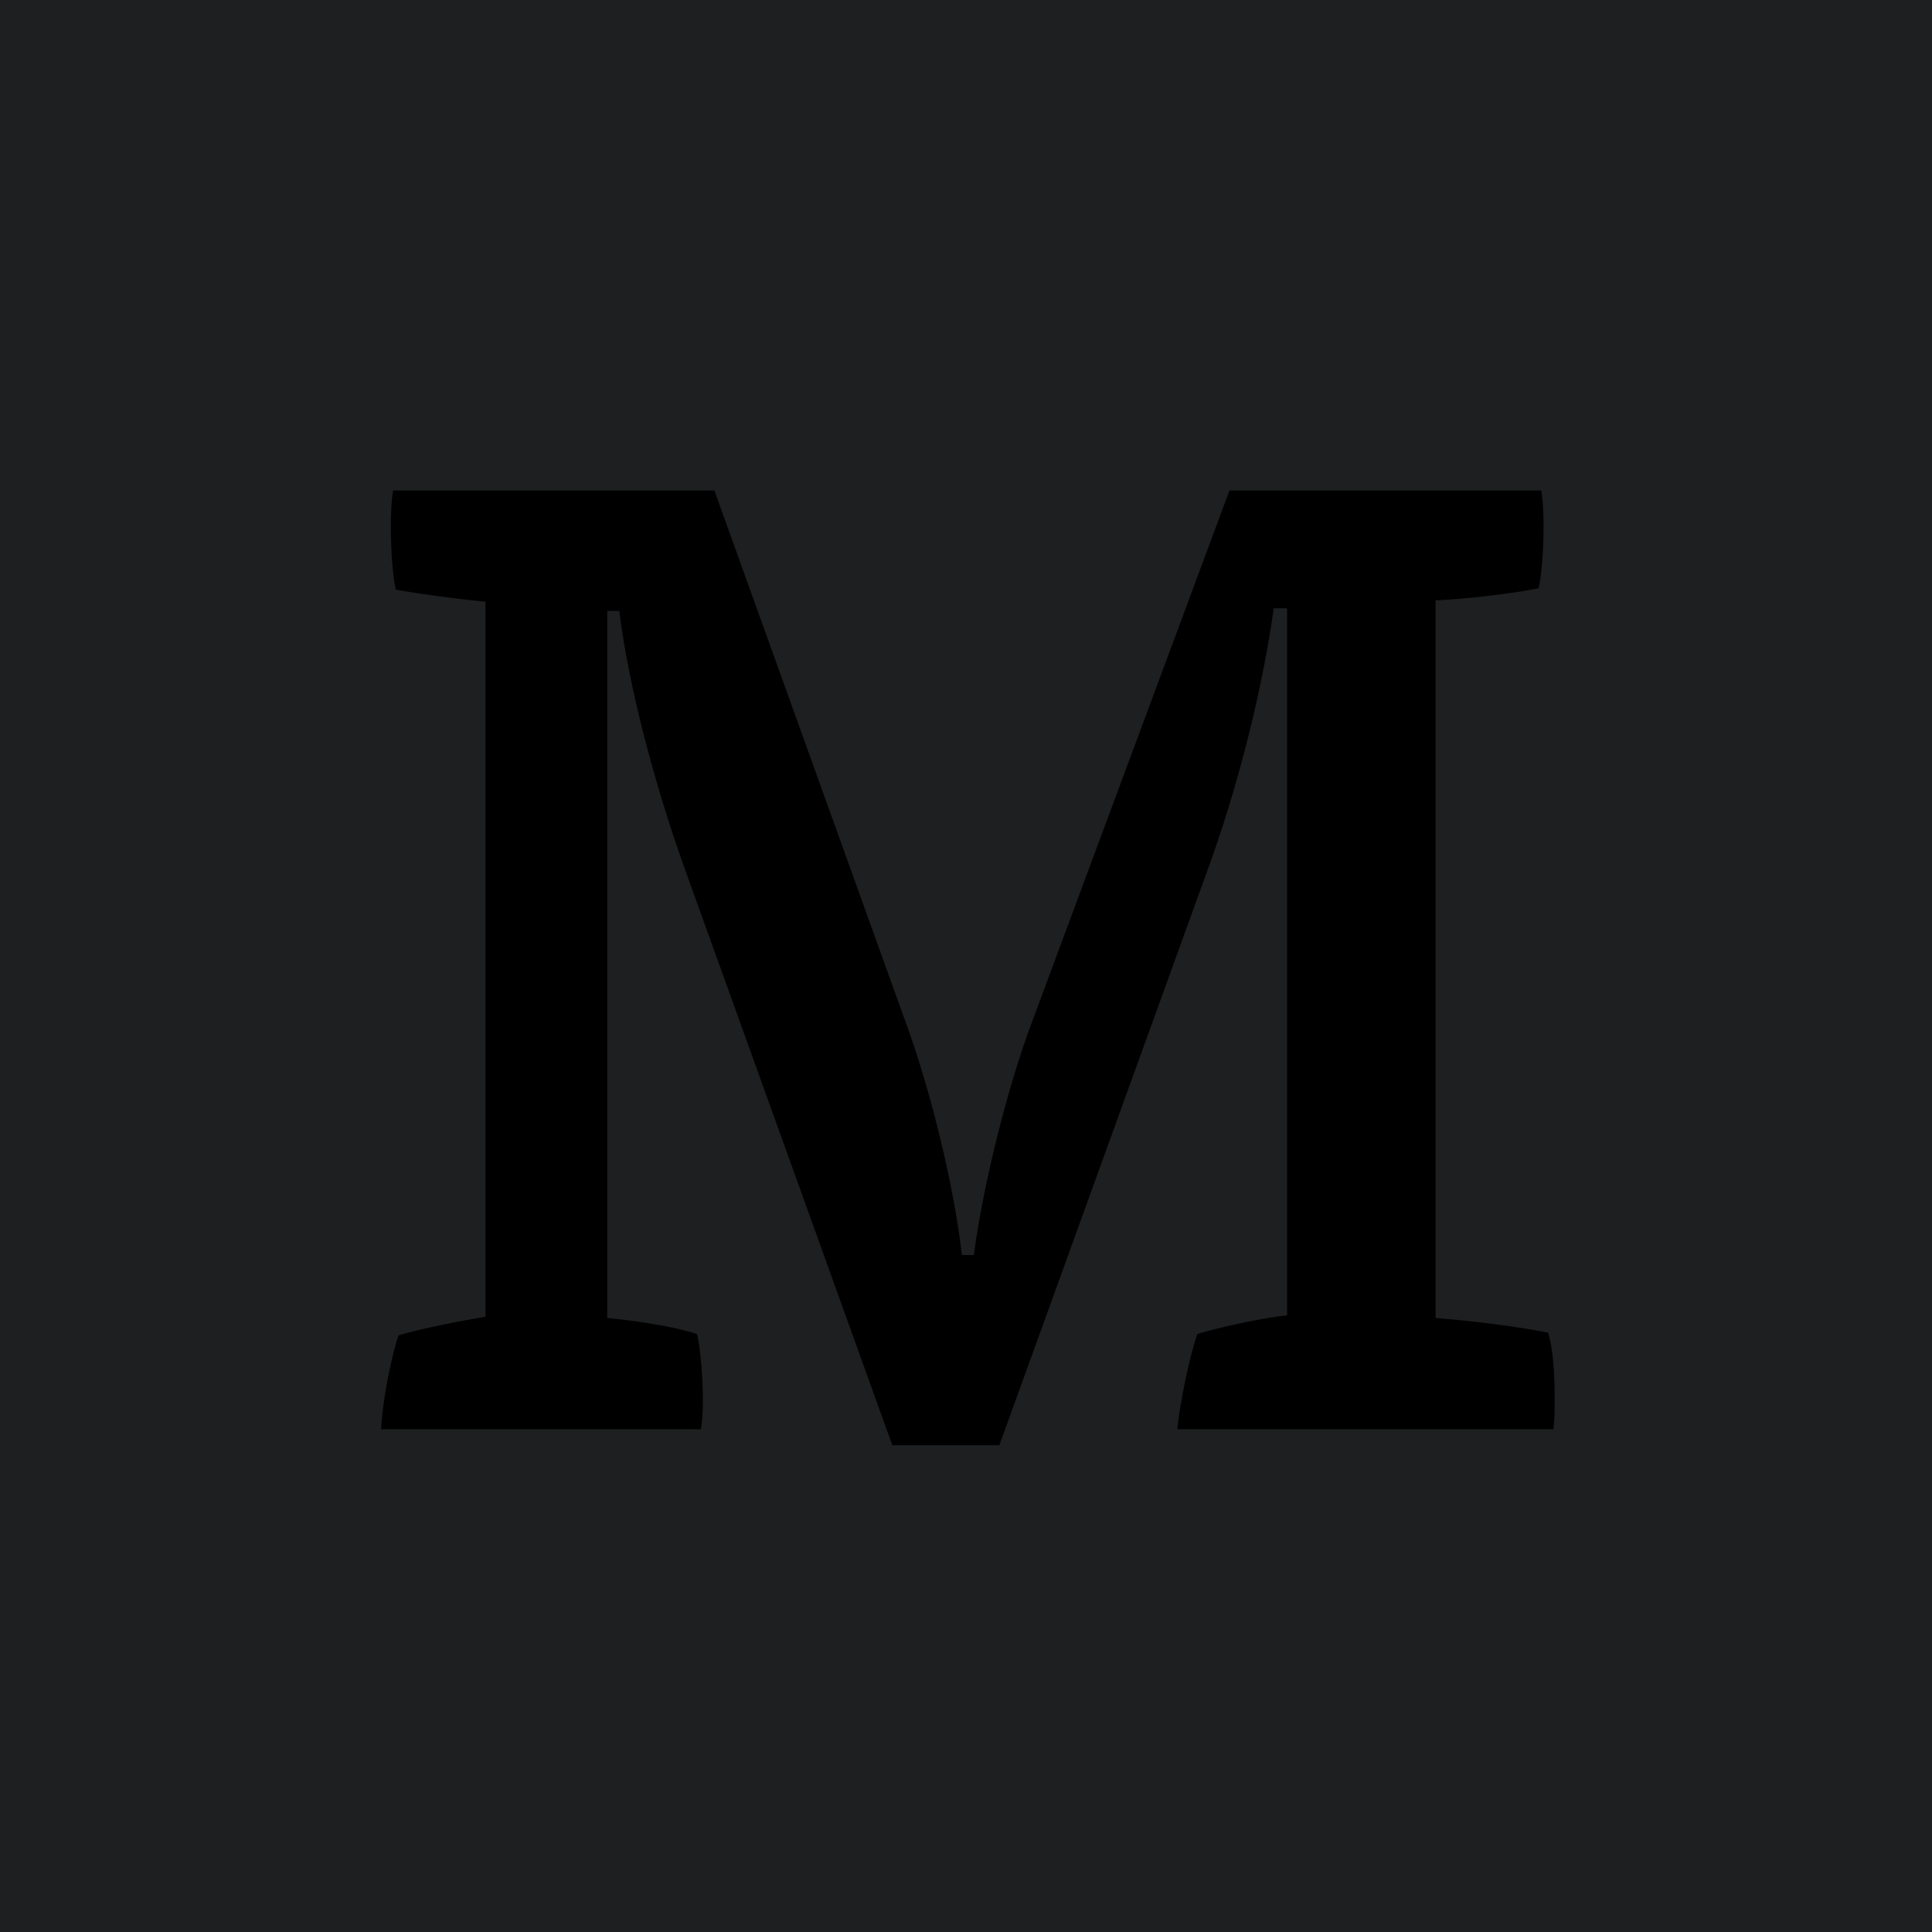 <?xml version="1.0" encoding="UTF-8"?>
<svg width="16px" height="16px" viewBox="0 0 16 16" version="1.1" xmlns="http://www.w3.org/2000/svg" xmlns:xlink="http://www.w3.org/1999/xlink">
    <g id="Profile-Picture" stroke="none" stroke-width="1" fill="none" fill-rule="evenodd">
        <rect fill="#1D1F20" x="0" y="0" width="16" height="16"></rect>
        <g id="Group" transform="translate(3, 4)" fill="black" fill-rule="nonzero">
            <path d="M5.276,7.969 L6.994,3.223 C7.249,2.535 7.459,1.693 7.548,1.038 L7.659,1.038 L7.659,6.893 C7.448,6.915 7.093,6.993 6.916,7.048 C6.85,7.237 6.772,7.614 6.75,7.836 L9.864,7.836 C9.875,7.758 9.875,7.692 9.875,7.592 C9.875,7.392 9.864,7.17 9.82,7.037 C9.554,6.982 9.177,6.938 8.889,6.915 L8.889,0.972 C9.144,0.961 9.52,0.916 9.742,0.872 C9.786,0.683 9.797,0.24 9.764,0.062 L7.182,0.062 L5.542,4.476 C5.343,5.008 5.143,5.806 5.065,6.394 L4.966,6.394 C4.899,5.806 4.7,5.008 4.5,4.465 L2.916,0.062 L0.256,0.062 C0.223,0.24 0.234,0.683 0.278,0.883 C0.455,0.916 0.788,0.961 1.021,0.983 L1.021,6.904 C0.821,6.938 0.478,7.004 0.3,7.059 C0.234,7.259 0.167,7.614 0.156,7.836 L2.805,7.836 C2.838,7.658 2.816,7.226 2.772,7.048 C2.572,6.982 2.262,6.938 2.029,6.915 L2.029,1.06 L2.129,1.06 C2.206,1.693 2.428,2.513 2.661,3.167 L4.39,7.969 L5.276,7.969 Z" id="M"></path>
        </g>
    </g>
</svg>